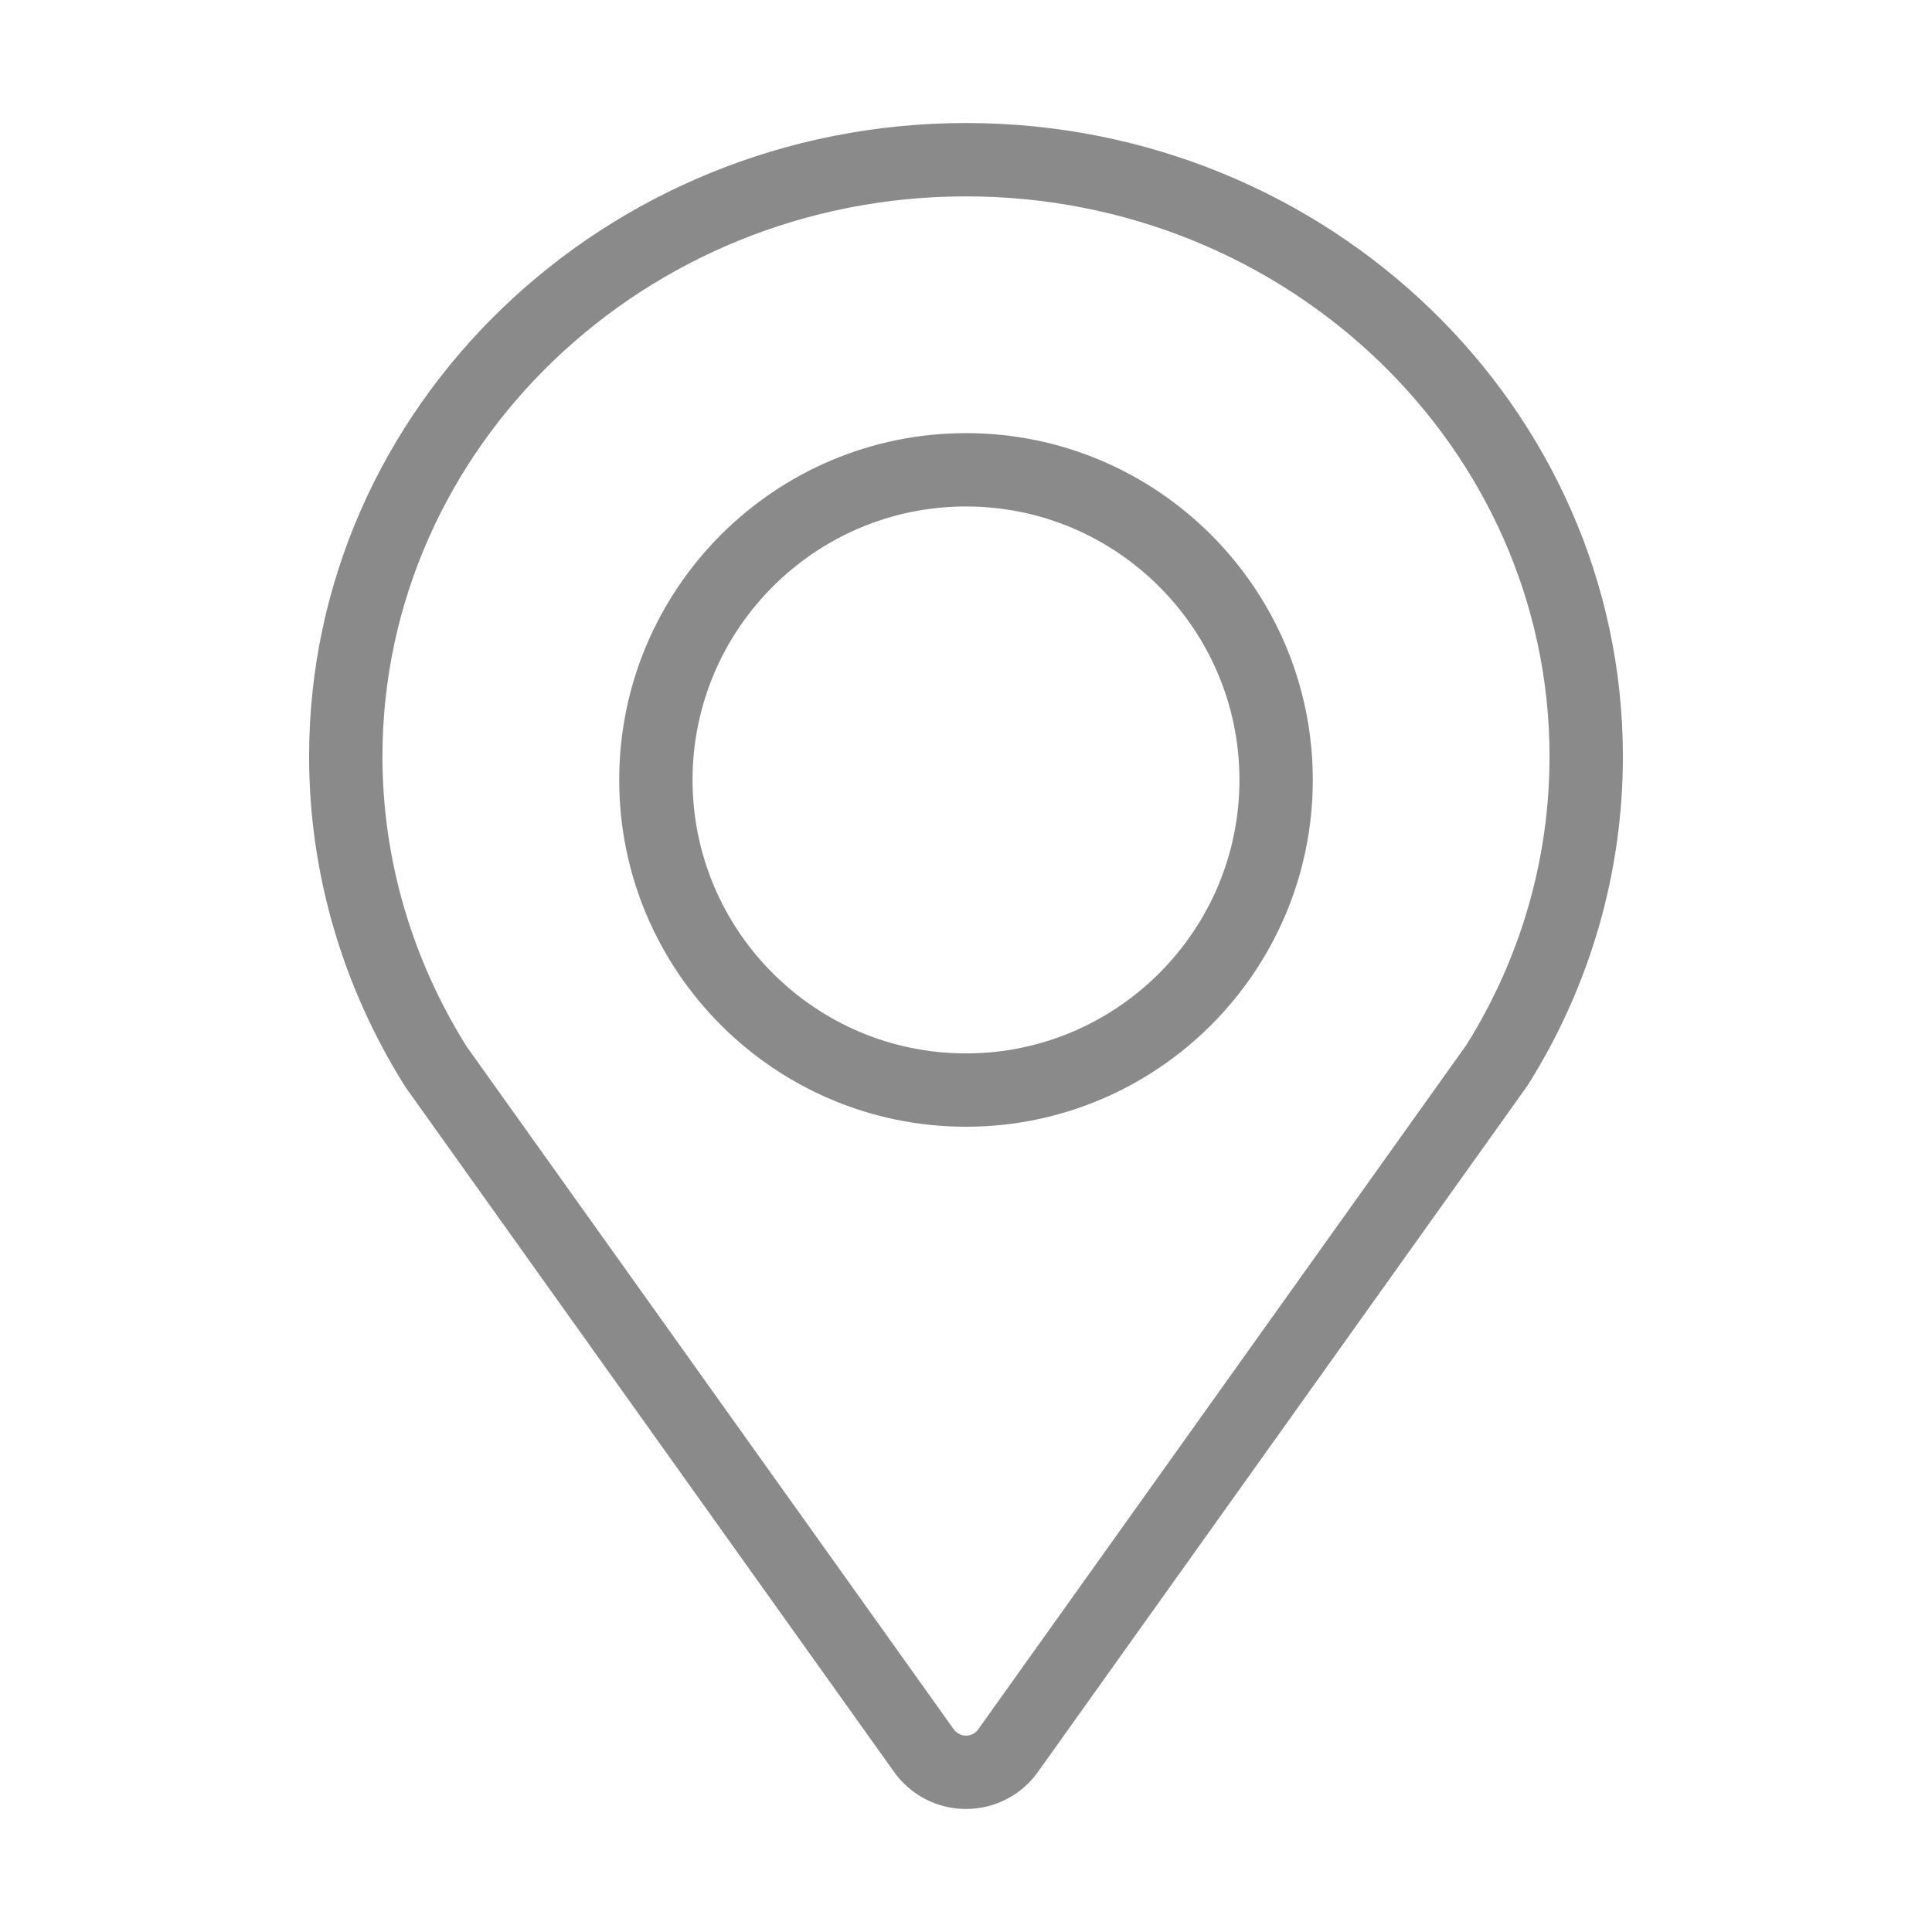 <?xml version="1.0" standalone="no"?><!DOCTYPE svg PUBLIC "-//W3C//DTD SVG 1.1//EN" "http://www.w3.org/Graphics/SVG/1.1/DTD/svg11.dtd"><svg t="1506501833529" class="icon" style="" viewBox="0 0 1024 1024" version="1.1" xmlns="http://www.w3.org/2000/svg" p-id="8314" xmlns:xlink="http://www.w3.org/1999/xlink" width="24" height="24"><defs><style type="text/css"></style></defs><path d="M511.99 958.796c-15.48 0-29.911-7.62-38.663-20.398l-258.3-362.049-0.299-0.474c-33.297-52.876-50.897-113.341-50.897-174.858 0-185.169 156.184-335.814 348.158-335.814 191.986 0 348.177 150.653 348.177 335.833 0 61.44-17.378 121.56-50.258 173.861l-0.63 0.942-258.598 362.545C541.954 951.172 527.514 958.796 511.99 958.796zM247.332 554.694l257.908 361.497 0.135 0.202c1.494 2.208 3.967 3.527 6.616 3.527 2.667 0 5.138-1.306 6.612-3.494l0.298-0.431 258.395-362.263c28.785-45.984 43.997-98.773 43.997-152.698 0-163.743-138.752-296.956-309.301-296.956-170.539 0-309.283 133.207-309.283 296.939C202.707 455.011 218.138 508.14 247.332 554.694zM511.99 597.198c-101.345 0-183.796-82.46-183.796-183.818 0-101.355 82.451-183.814 183.796-183.814 101.356 0 183.815 82.459 183.815 183.814C695.806 514.738 613.347 597.198 511.99 597.198zM511.99 268.442c-79.909 0-144.921 65.019-144.921 144.939 0 79.921 65.012 144.943 144.921 144.943 79.92 0 144.939-65.022 144.939-144.943C656.929 333.461 591.91 268.442 511.99 268.442z" p-id="8315" fill="#8a8a8a"></path></svg>